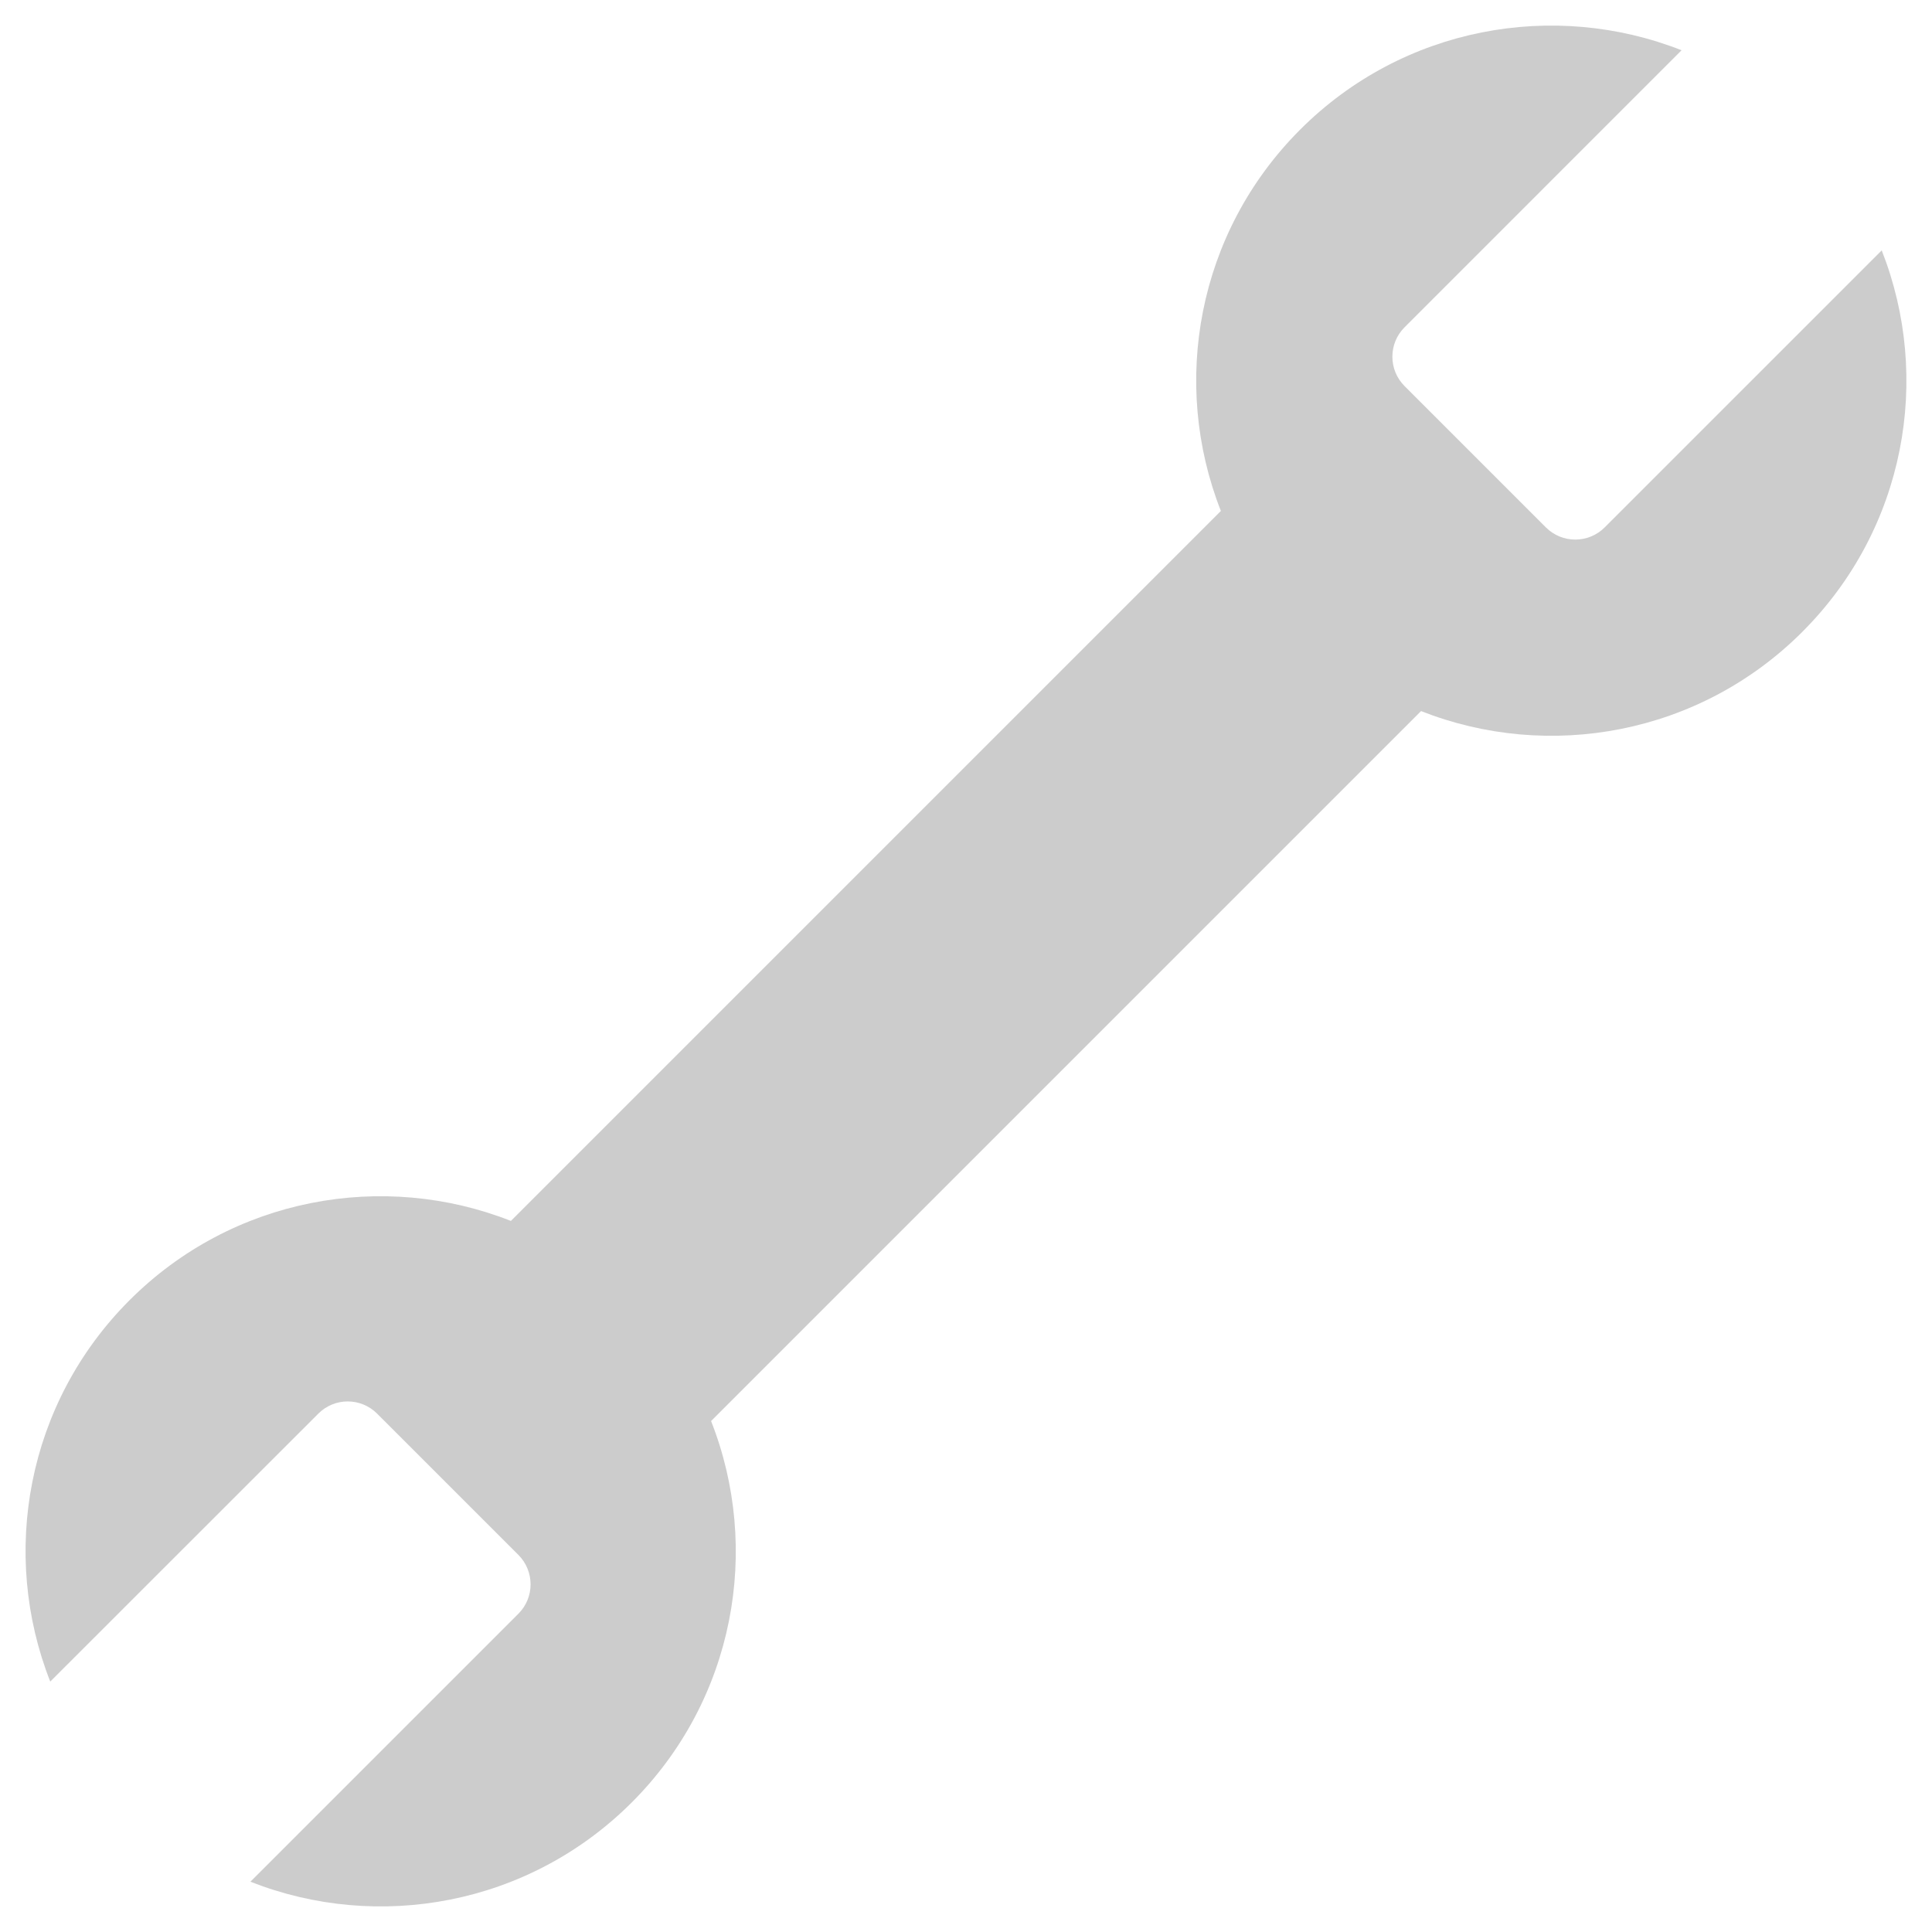 <svg xmlns="http://www.w3.org/2000/svg" xmlns:xlink="http://www.w3.org/1999/xlink" width="500" zoomAndPan="magnify" viewBox="0 0 375 375" height="500" preserveAspectRatio="xMidYMid meet" version="1.0"><path fill="#cccccc" d="M 349.848 122.629 C 329.832 142.641 300.578 147.781 275.824 138.02 L 138.02 275.824 C 147.781 300.586 142.641 329.832 122.629 349.848 C 102.613 369.859 73.355 375 48.605 365.238 L 100.629 313.215 C 103.773 310.07 103.766 304.965 100.629 301.816 L 73.188 274.379 C 70.043 271.234 64.938 271.227 61.793 274.379 L 9.754 326.395 C 0 301.645 5.133 272.379 25.145 252.371 C 45.16 232.359 74.422 227.227 99.168 236.98 L 236.973 99.176 C 227.219 74.422 232.352 45.16 252.367 25.152 C 272.387 5.141 301.648 0.008 326.395 9.754 L 272.621 63.531 C 269.473 66.676 269.473 71.789 272.621 74.934 L 300.059 102.371 C 303.207 105.52 308.316 105.52 311.465 102.371 L 365.238 48.598 C 375 73.355 369.859 102.613 349.848 122.621 Z M 349.848 122.629 " fill-opacity="1" fill-rule="nonzero"/></svg>